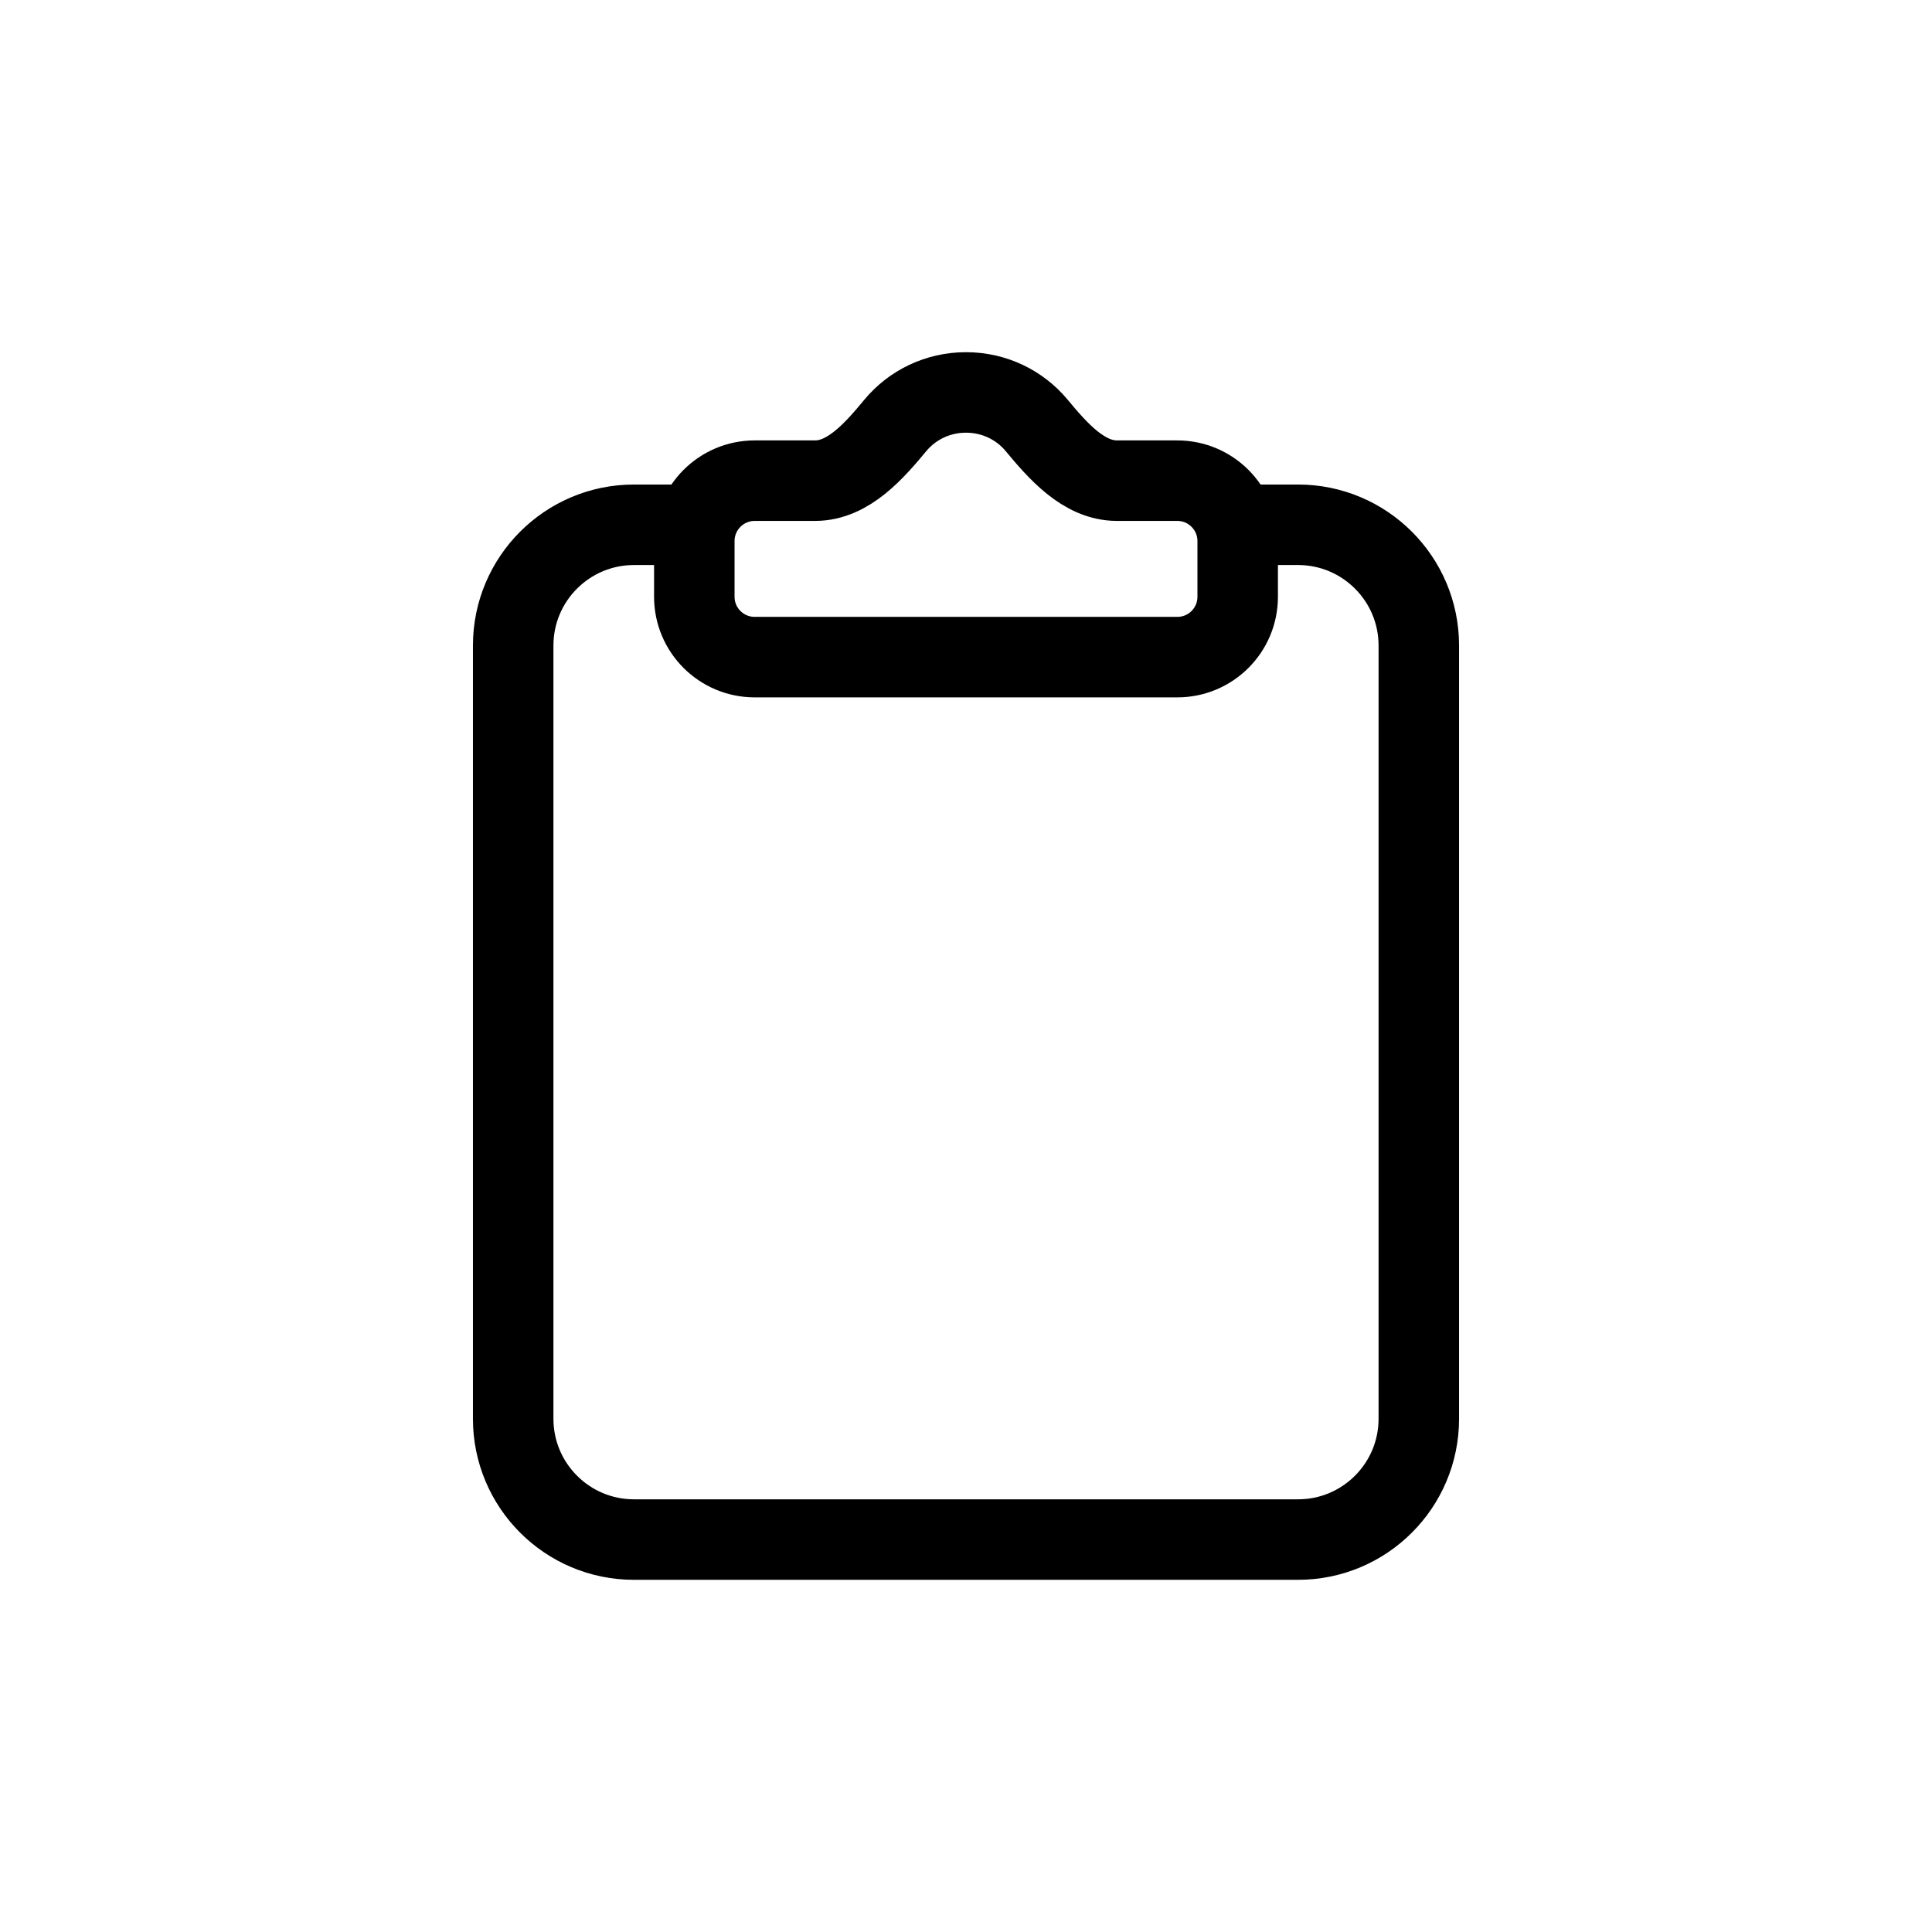 <svg width="24" height="24" viewBox="0 0 24 24" fill="none" xmlns="http://www.w3.org/2000/svg">
<g id="Files=clipboard, Size=24px, weight=light">
<path id="clipboard" d="M15.375 6.519H16.125C16.953 6.519 17.625 7.191 17.625 8.019L17.625 17.625C17.625 18.453 16.953 19.125 16.125 19.125L7.875 19.125C7.047 19.125 6.375 18.453 6.375 17.625L6.375 8.019C6.375 7.191 7.047 6.519 7.875 6.519H8.625M12 4.875C12.353 4.875 12.667 5.033 12.874 5.28C13.139 5.599 13.461 5.971 13.875 5.971H14.625C15.039 5.971 15.375 6.307 15.375 6.721V7.413C15.375 7.828 15.039 8.163 14.625 8.163H9.375C8.961 8.163 8.625 7.828 8.625 7.413V6.721C8.625 6.307 8.961 5.971 9.375 5.971H10.125C10.539 5.971 10.861 5.599 11.126 5.28C11.333 5.033 11.647 4.875 12 4.875Z" stroke="black" stroke-linecap="round" stroke-linejoin="round"/>
</g>
</svg>
